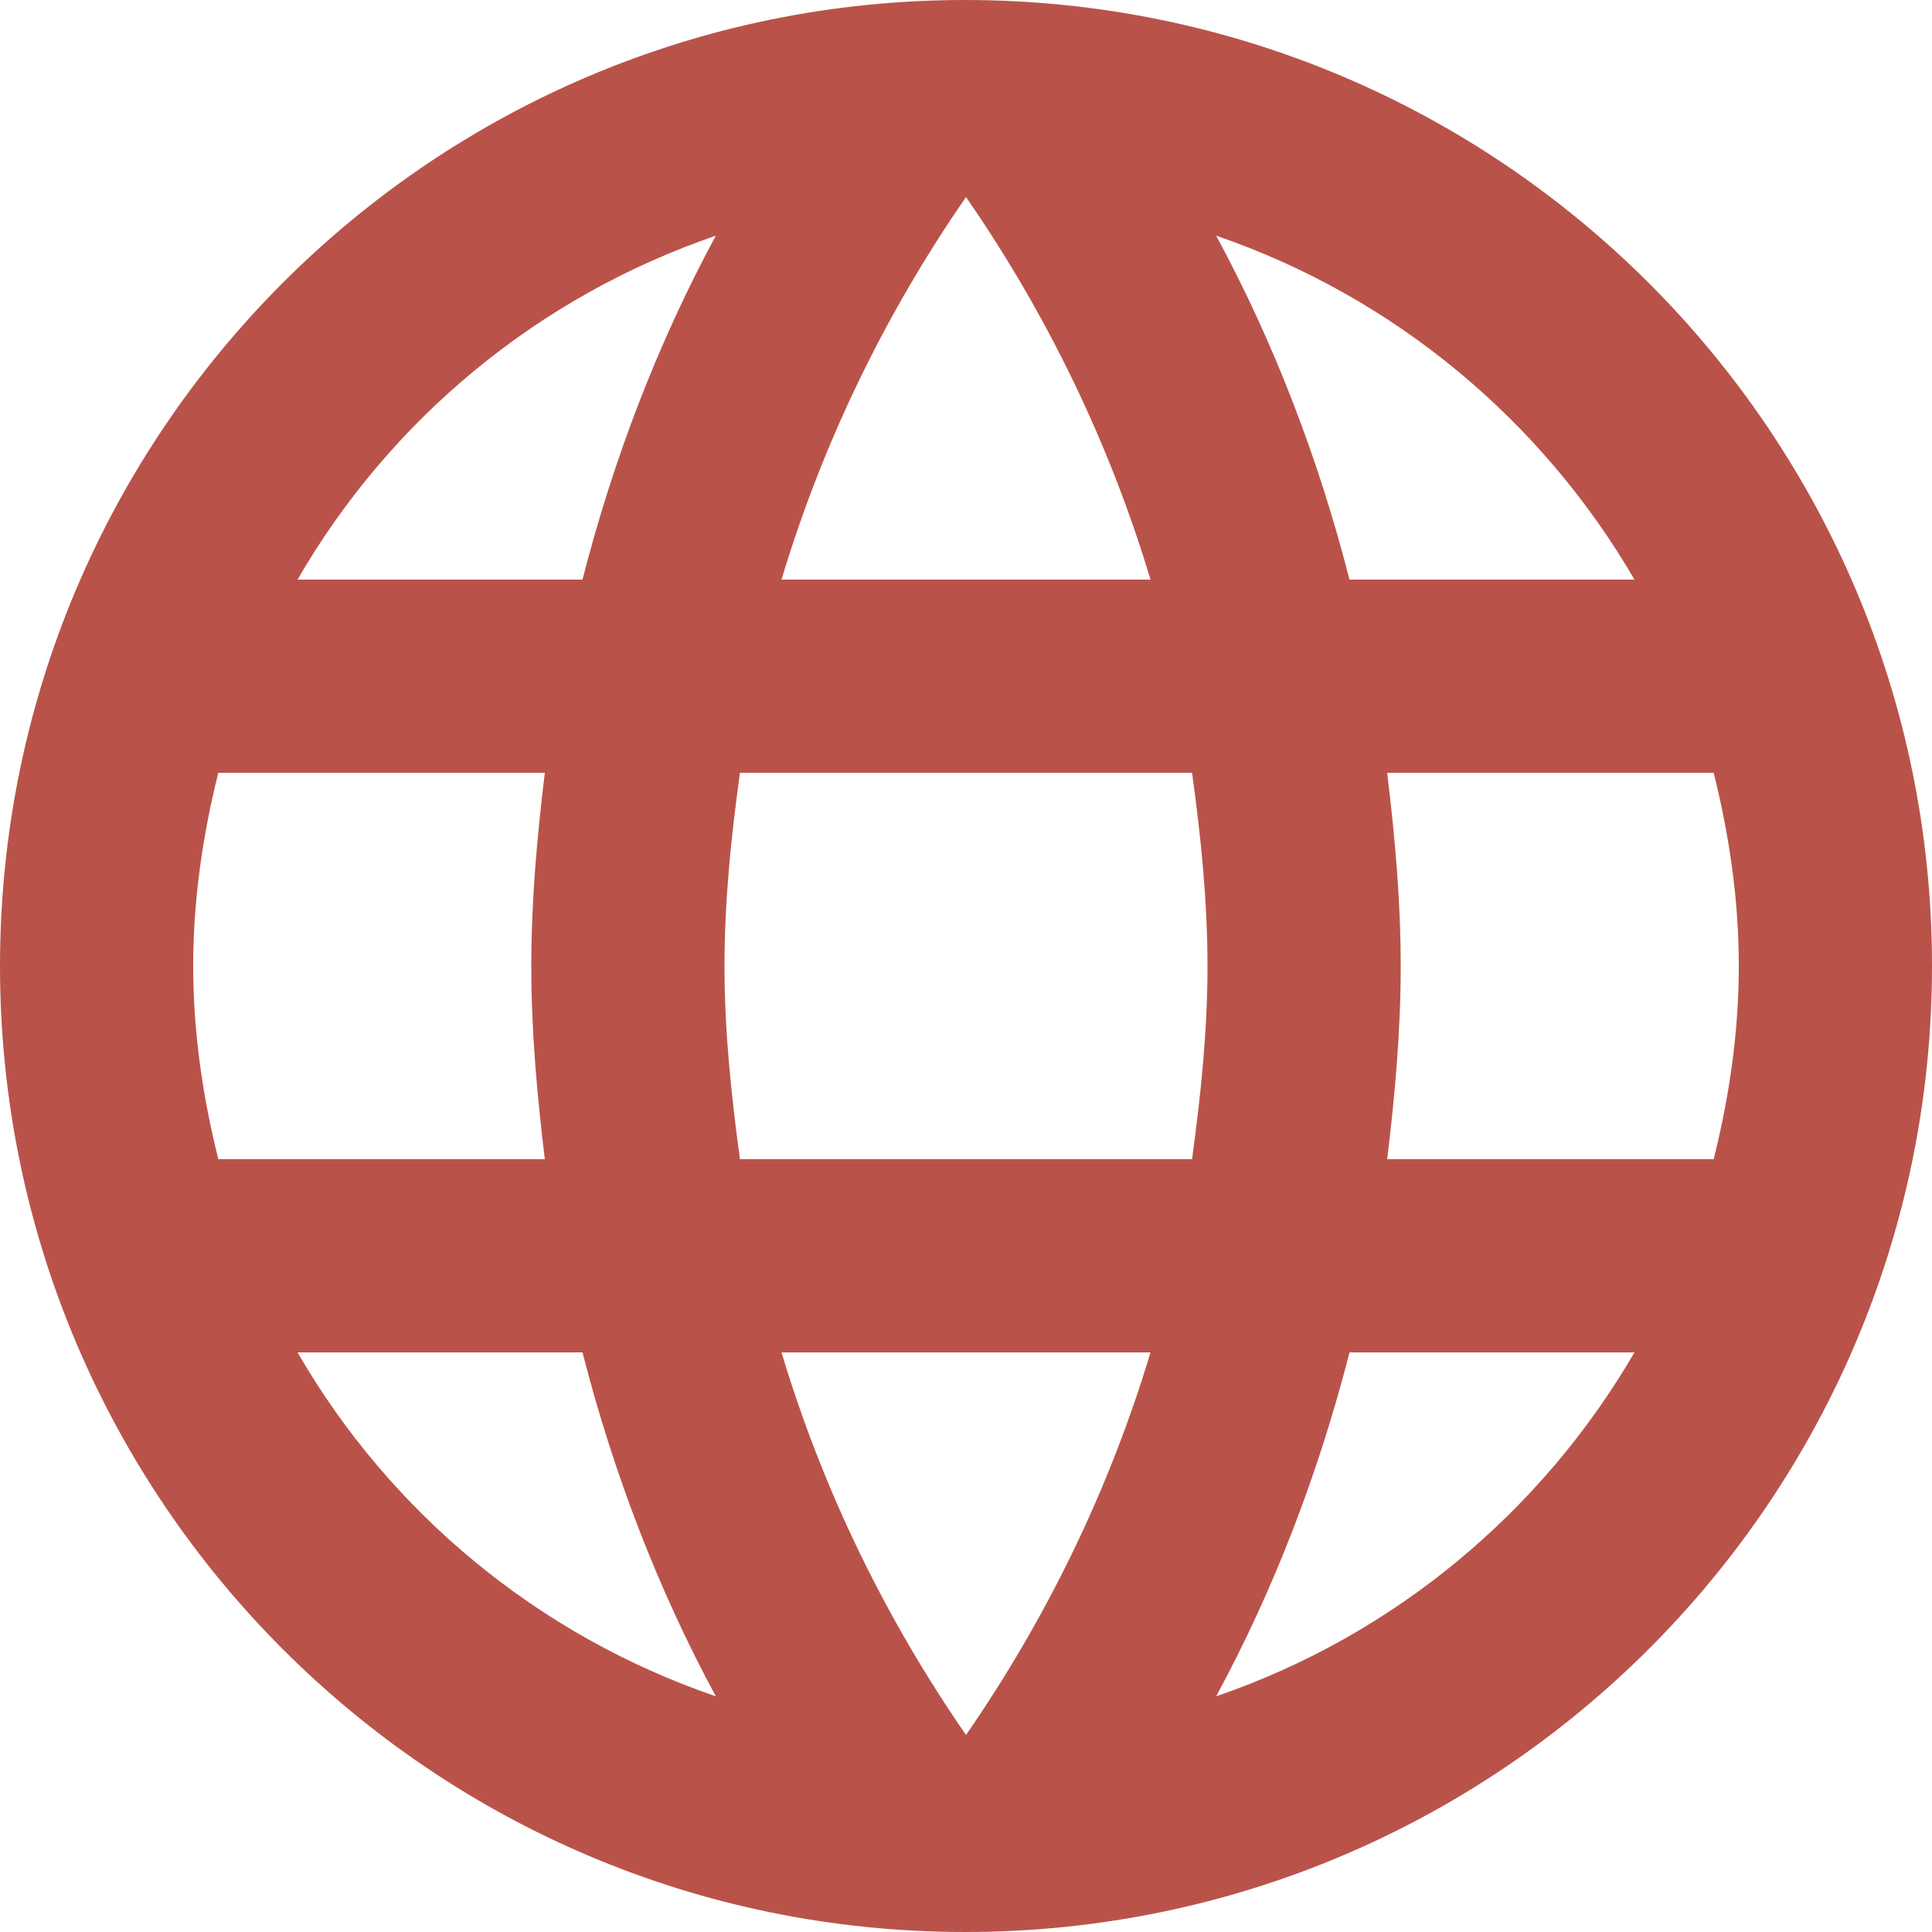 <svg width="20" height="20" viewBox="0 0 20 20" fill="none" xmlns="http://www.w3.org/2000/svg">
<path fill-rule="evenodd" clip-rule="evenodd" d="M0 10C0 4.48 4.47 0 9.99 0C15.52 0 20 4.48 20 10C20 15.52 15.52 20 9.99 20C4.47 20 0 15.52 0 10ZM13.97 6H16.92C15.96 4.35 14.43 3.07 12.59 2.44C13.19 3.55 13.65 4.75 13.97 6ZM10 2.04C10.83 3.24 11.48 4.57 11.91 6H8.09C8.52 4.57 9.17 3.24 10 2.04ZM2 10C2 10.69 2.1 11.36 2.26 12H5.64C5.56 11.34 5.5 10.68 5.5 10C5.5 9.32 5.56 8.66 5.64 8H2.26C2.1 8.64 2 9.31 2 10ZM3.08 14H6.03C6.35 15.25 6.81 16.45 7.41 17.56C5.57 16.93 4.04 15.66 3.08 14ZM3.08 6H6.03C6.35 4.75 6.81 3.55 7.41 2.44C5.57 3.07 4.04 4.34 3.08 6ZM10 17.96C9.17 16.76 8.52 15.43 8.09 14H11.91C11.48 15.43 10.83 16.76 10 17.96ZM7.5 10C7.5 10.68 7.57 11.34 7.66 12H12.34C12.43 11.34 12.5 10.68 12.5 10C12.5 9.32 12.43 8.65 12.34 8H7.66C7.57 8.65 7.5 9.32 7.5 10ZM12.59 17.56C13.19 16.45 13.65 15.25 13.97 14H16.92C15.96 15.65 14.43 16.93 12.59 17.56ZM14.5 10C14.5 10.68 14.44 11.34 14.36 12H17.74C17.9 11.36 18 10.69 18 10C18 9.31 17.9 8.64 17.74 8H14.36C14.44 8.66 14.5 9.32 14.5 10Z" fill="#B9534A"/>
</svg>
